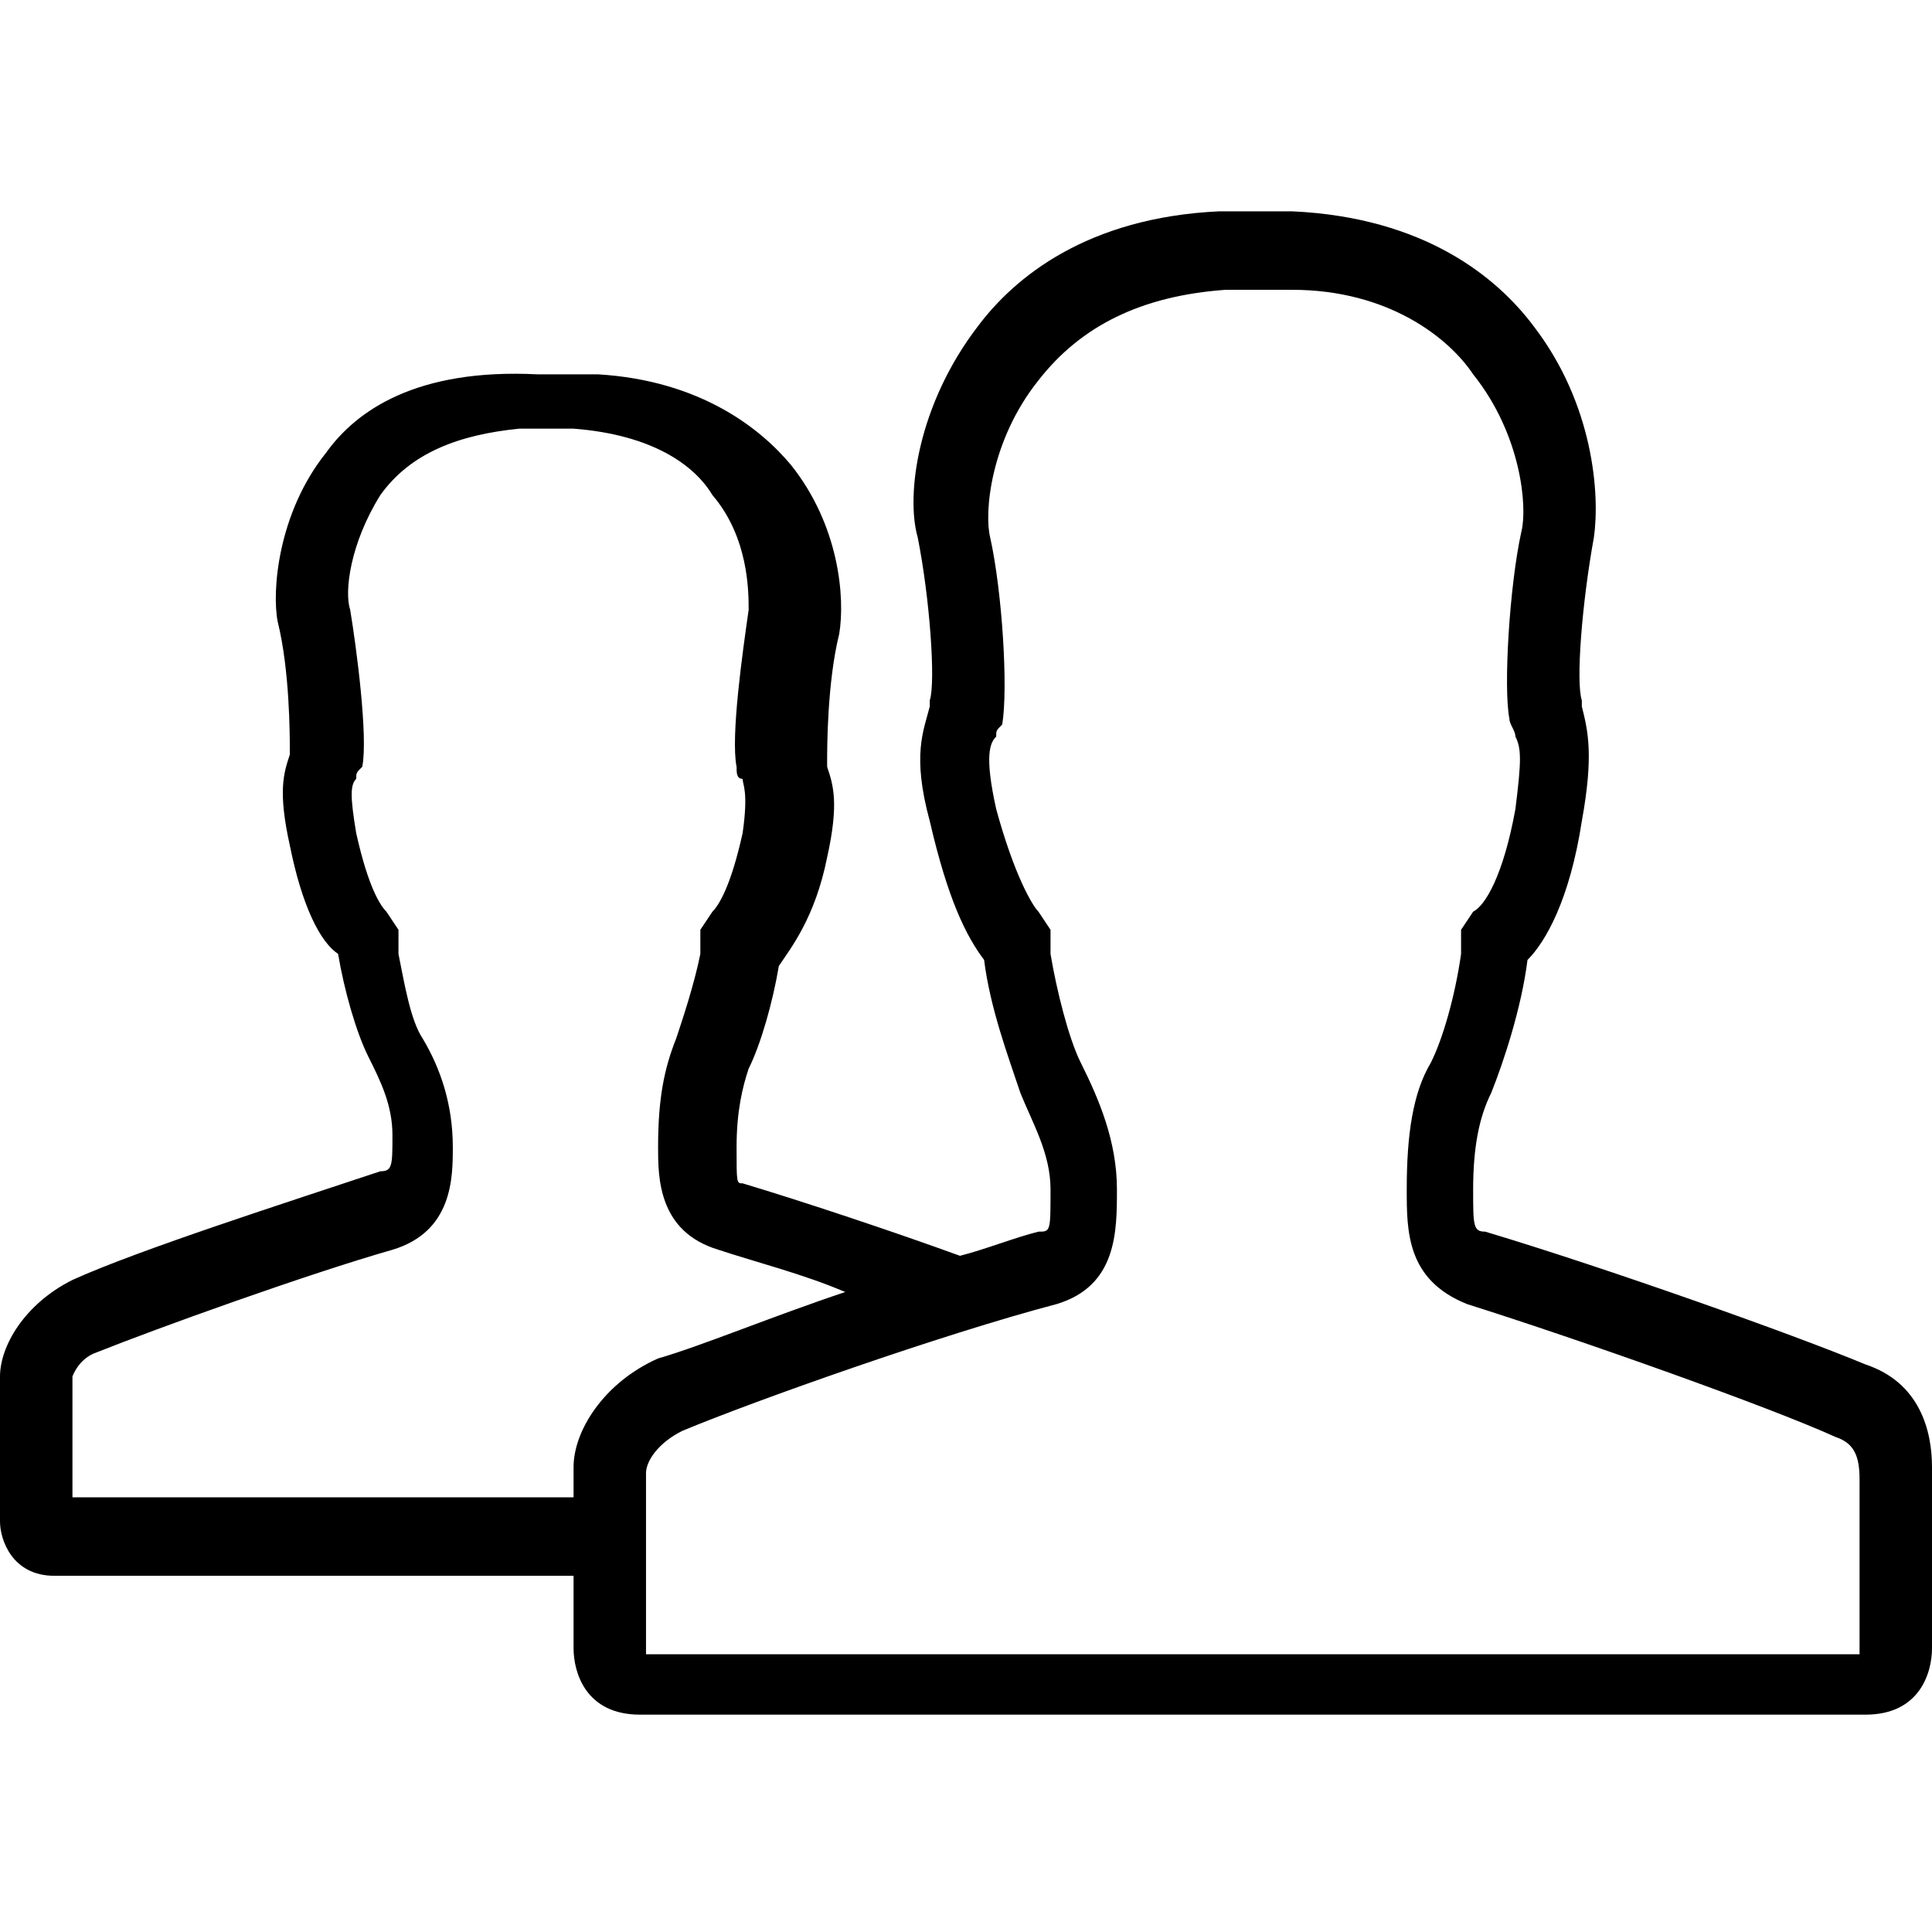 <!-- Generated by IcoMoon.io -->
<svg version="1.1" xmlns="http://www.w3.org/2000/svg" width="24" height="24" viewBox="0 0 24 24">
<title>users</title>
<path d="M0 17.1v1.8c0 0.225 0.15 0.675 0.675 0.675h6.45v0.9c0 0.3 0.15 0.825 0.825 0.825h15.225c0.675 0 0.825-0.525 0.825-0.825v-2.25c0-0.45-0.15-1.050-0.825-1.275-0.9-0.375-3.225-1.2-4.725-1.65-0.15 0-0.15-0.075-0.15-0.525 0-0.525 0.075-0.9 0.225-1.2 0.15-0.375 0.375-1.050 0.45-1.65 0.225-0.225 0.525-0.75 0.675-1.725 0.15-0.825 0.075-1.125 0-1.425v-0.075c-0.075-0.225 0-1.2 0.15-2.025 0.075-0.525 0-1.65-0.75-2.625-0.45-0.6-1.35-1.35-3-1.425h-0.9c-1.65 0.075-2.55 0.825-3 1.425-0.75 0.975-0.9 2.1-0.75 2.625 0.15 0.75 0.225 1.8 0.15 2.025v0.075c-0.075 0.3-0.225 0.6 0 1.425 0.225 0.975 0.45 1.425 0.675 1.725 0.075 0.6 0.3 1.2 0.45 1.65 0.15 0.375 0.375 0.75 0.375 1.2 0 0.525 0 0.525-0.15 0.525-0.3 0.075-0.675 0.225-0.975 0.3-0.825-0.3-1.95-0.675-2.7-0.9-0.075 0-0.075 0-0.075-0.45s0.075-0.75 0.15-0.975c0.15-0.3 0.3-0.825 0.375-1.275 0.15-0.225 0.45-0.6 0.6-1.35 0.15-0.675 0.075-0.9 0-1.125v-0.075c0-0.15 0-0.975 0.15-1.575 0.075-0.45 0-1.35-0.6-2.1-0.375-0.45-1.125-1.050-2.4-1.125h-0.75c-1.5-0.075-2.25 0.45-2.625 0.975-0.6 0.75-0.675 1.725-0.6 2.1 0.15 0.6 0.15 1.425 0.15 1.575v0.075c-0.075 0.225-0.15 0.45 0 1.125 0.15 0.75 0.375 1.2 0.6 1.35 0.075 0.45 0.225 0.975 0.375 1.275s0.3 0.6 0.3 0.975 0 0.45-0.15 0.45c-1.125 0.375-3 0.975-3.825 1.35-0.6 0.3-0.9 0.825-0.9 1.2zM8.025 18.3c0-0.15 0.15-0.375 0.45-0.525 0.9-0.375 3.225-1.2 4.65-1.575 0.75-0.225 0.75-0.9 0.75-1.425 0-0.6-0.225-1.125-0.45-1.575-0.15-0.3-0.3-0.9-0.375-1.35v-0.3l-0.15-0.225c-0.075-0.075-0.3-0.45-0.525-1.275-0.15-0.675-0.075-0.825 0-0.9 0-0.075 0-0.075 0.075-0.15 0.075-0.45 0-1.65-0.15-2.325-0.075-0.3 0-1.2 0.6-1.95 0.525-0.675 1.275-1.050 2.325-1.125h0.825c1.2 0 1.95 0.6 2.25 1.050 0.6 0.75 0.675 1.65 0.6 1.95-0.15 0.675-0.225 1.95-0.15 2.325 0 0.075 0.075 0.15 0.075 0.225 0.075 0.15 0.075 0.3 0 0.9-0.15 0.825-0.375 1.2-0.525 1.275l-0.15 0.225v0.3c-0.075 0.525-0.225 1.050-0.375 1.35-0.225 0.375-0.3 0.9-0.3 1.575 0 0.525 0 1.125 0.75 1.425 1.425 0.45 3.75 1.275 4.575 1.65 0.225 0.075 0.3 0.225 0.3 0.525v2.175h-15.075v-2.25zM0.9 17.1s0.075-0.225 0.3-0.3c0.75-0.3 2.625-0.975 3.675-1.275 0.75-0.225 0.75-0.9 0.75-1.275 0-0.525-0.15-0.975-0.375-1.35-0.15-0.225-0.225-0.675-0.3-1.050v-0.3l-0.15-0.225c-0.075-0.075-0.225-0.3-0.375-0.975-0.075-0.45-0.075-0.6 0-0.675 0-0.075 0-0.075 0.075-0.15 0.075-0.375-0.075-1.5-0.15-1.95-0.075-0.225 0-0.825 0.375-1.425 0.375-0.525 0.975-0.75 1.725-0.825h0.675c0.975 0.075 1.5 0.45 1.725 0.825 0.45 0.525 0.45 1.2 0.45 1.425-0.075 0.525-0.225 1.575-0.15 1.95 0 0.075 0 0.15 0.075 0.15 0 0.075 0.075 0.15 0 0.675-0.15 0.675-0.3 0.9-0.375 0.975l-0.15 0.225v0.3c-0.075 0.375-0.225 0.825-0.3 1.050-0.15 0.375-0.225 0.75-0.225 1.35 0 0.375 0 1.050 0.75 1.275 0.45 0.15 1.050 0.3 1.575 0.525-0.9 0.3-1.8 0.675-2.325 0.825-0.675 0.3-1.050 0.9-1.050 1.35v0.375h-6.225v-1.5z"></path>
</svg>
